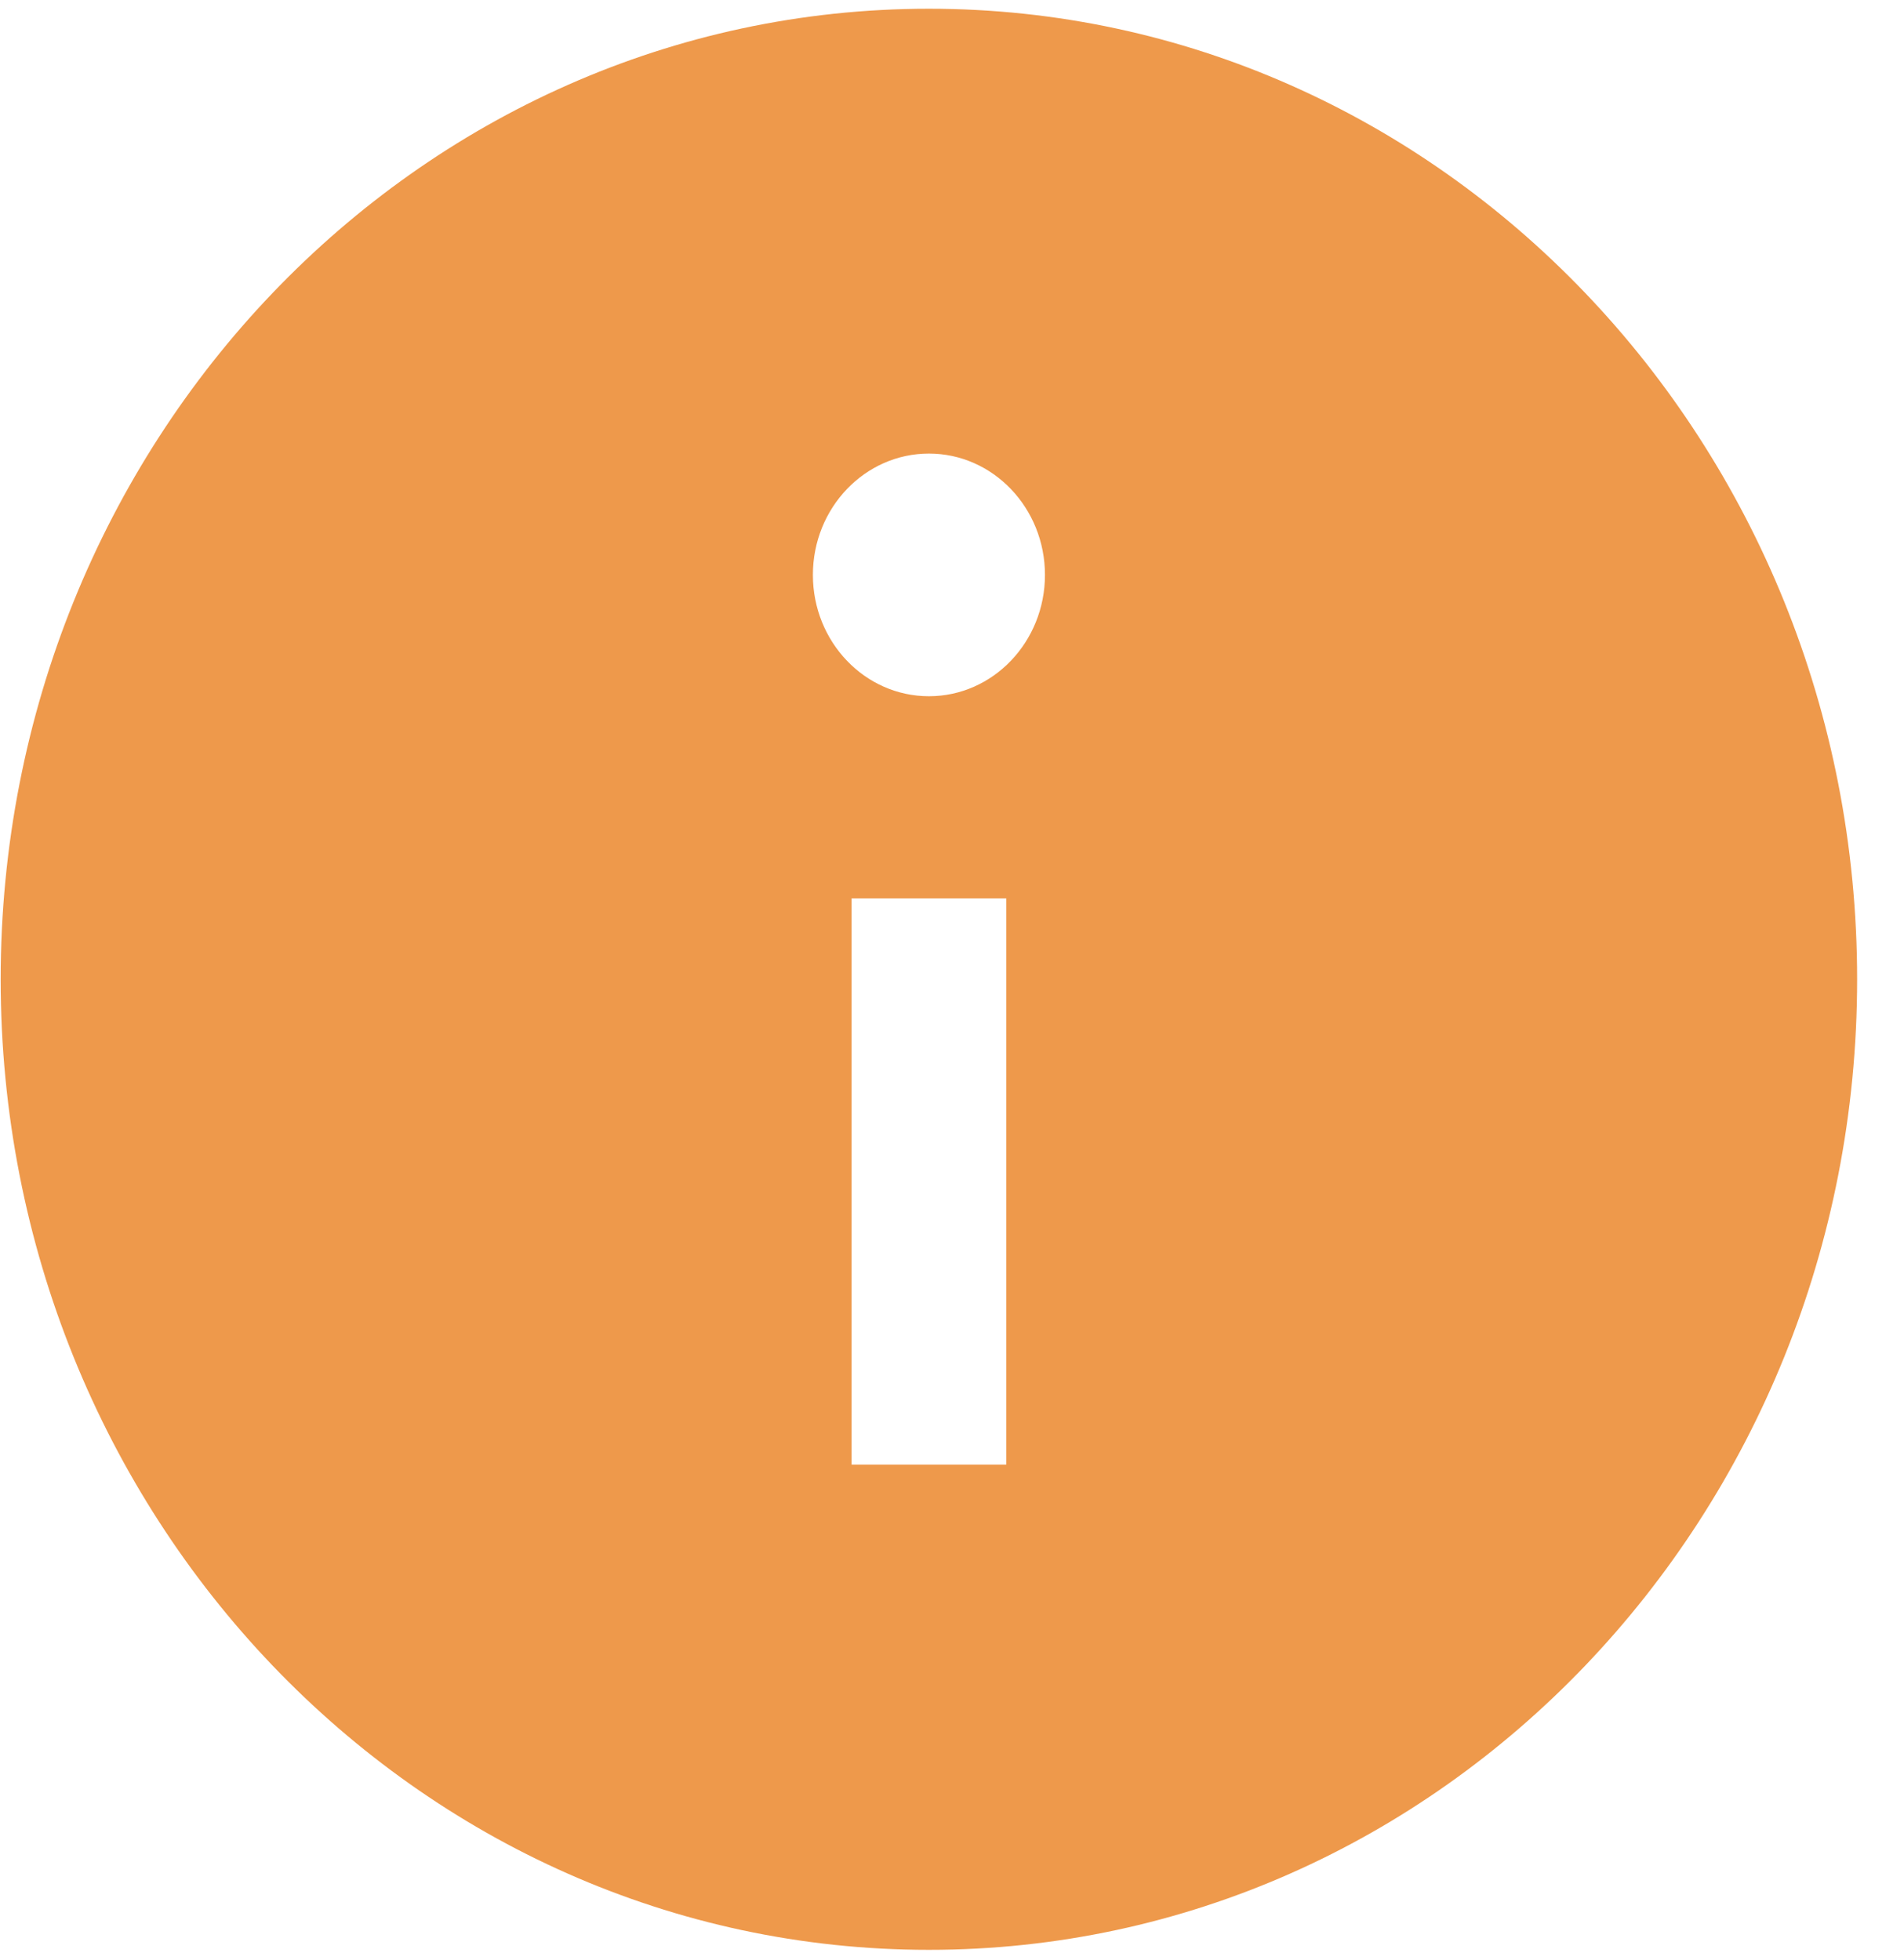 <svg width="34" height="35" viewBox="0 0 34 35" fill="none" xmlns="http://www.w3.org/2000/svg">
<path d="M16.588 0.156C7.434 0.156 0.012 7.918 0.012 17.491C0.012 27.064 7.434 34.825 16.588 34.825C25.742 34.825 33.163 27.064 33.163 17.491C33.163 7.918 25.742 0.156 16.588 0.156ZM17.969 26.158H15.207V16.046H17.969V26.158ZM16.588 12.435C15.444 12.435 14.516 11.464 14.516 10.268C14.516 9.072 15.444 8.101 16.588 8.101C17.732 8.101 18.66 9.072 18.66 10.268C18.66 11.464 17.732 12.435 16.588 12.435Z" fill="#EE994B"/>
</svg>
